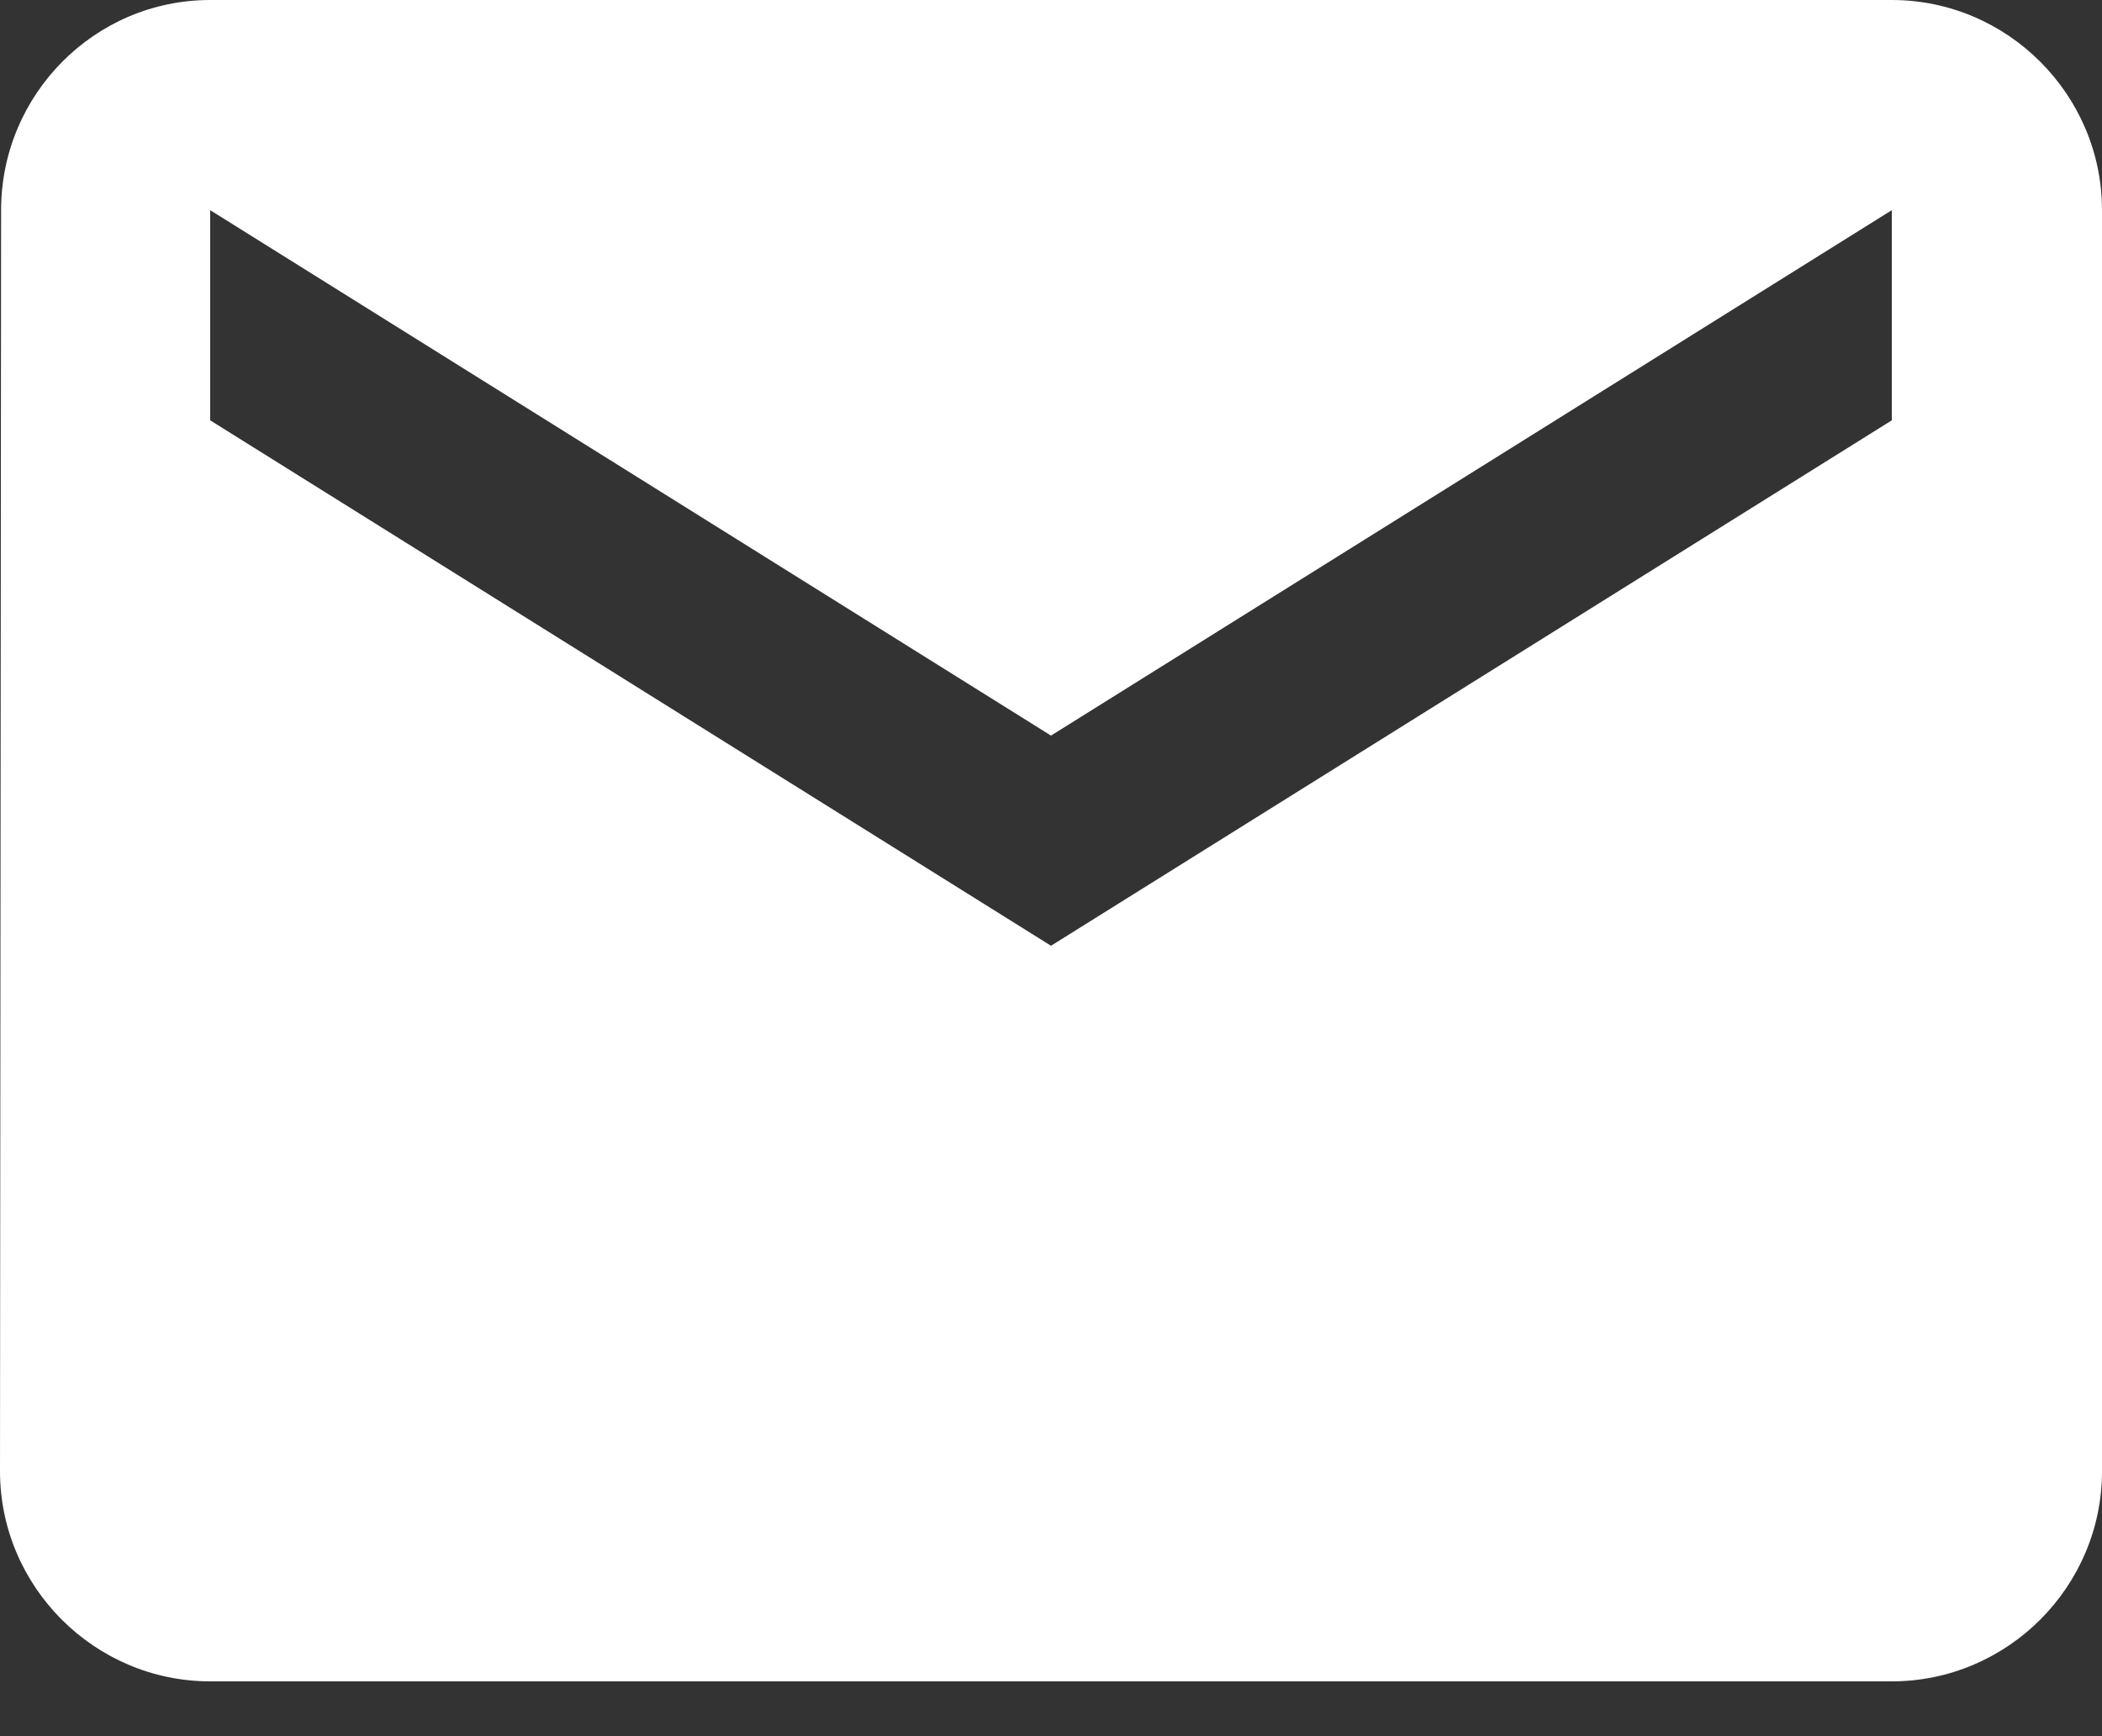 <?xml version="1.0" encoding="UTF-8"?>
<svg width="23px" height="19px" viewBox="0 0 23 19" version="1.1" xmlns="http://www.w3.org/2000/svg" xmlns:xlink="http://www.w3.org/1999/xlink">
    <rect x="0" y="0" width="23" height="19" fill="#333333" stroke="none"/>
    <!-- Generator: Sketch 46.2 (44496) - http://www.bohemiancoding.com/sketch -->
    <title>Fill 2</title>
    <desc>Created with Sketch.</desc>
    <defs></defs>
    <g id="Concept-3" stroke="none" stroke-width="1" fill="none" fill-rule="evenodd">
        <g id="C3_Desk_AllSet_8-Copy" transform="translate(-756, -4774)" fill="#FFFFFF">
            <g id="Group-8" transform="translate(735, 4453)">
                <g id="Group-7" transform="translate(0, 298)">
                    <g id="Group-23">
                        <path d="M41.7,23 L23.3,23 C22.035,23 21.012,24.035 21.012,25.3 L21,39.1 C21,40.365 22.035,41.4 23.3,41.4 L41.7,41.4 C42.965,41.4 44,40.365 44,39.1 L44,25.3 C44,24.035 42.965,23 41.7,23 Z M41.7,27.6 L32.5,33.35 L23.3,27.6 L23.3,25.3 L32.5,31.05 L41.7,25.3 L41.7,27.6 Z" id="Fill-2"></path>
                    </g>
                </g>
            </g>
        </g>
    </g>
</svg>